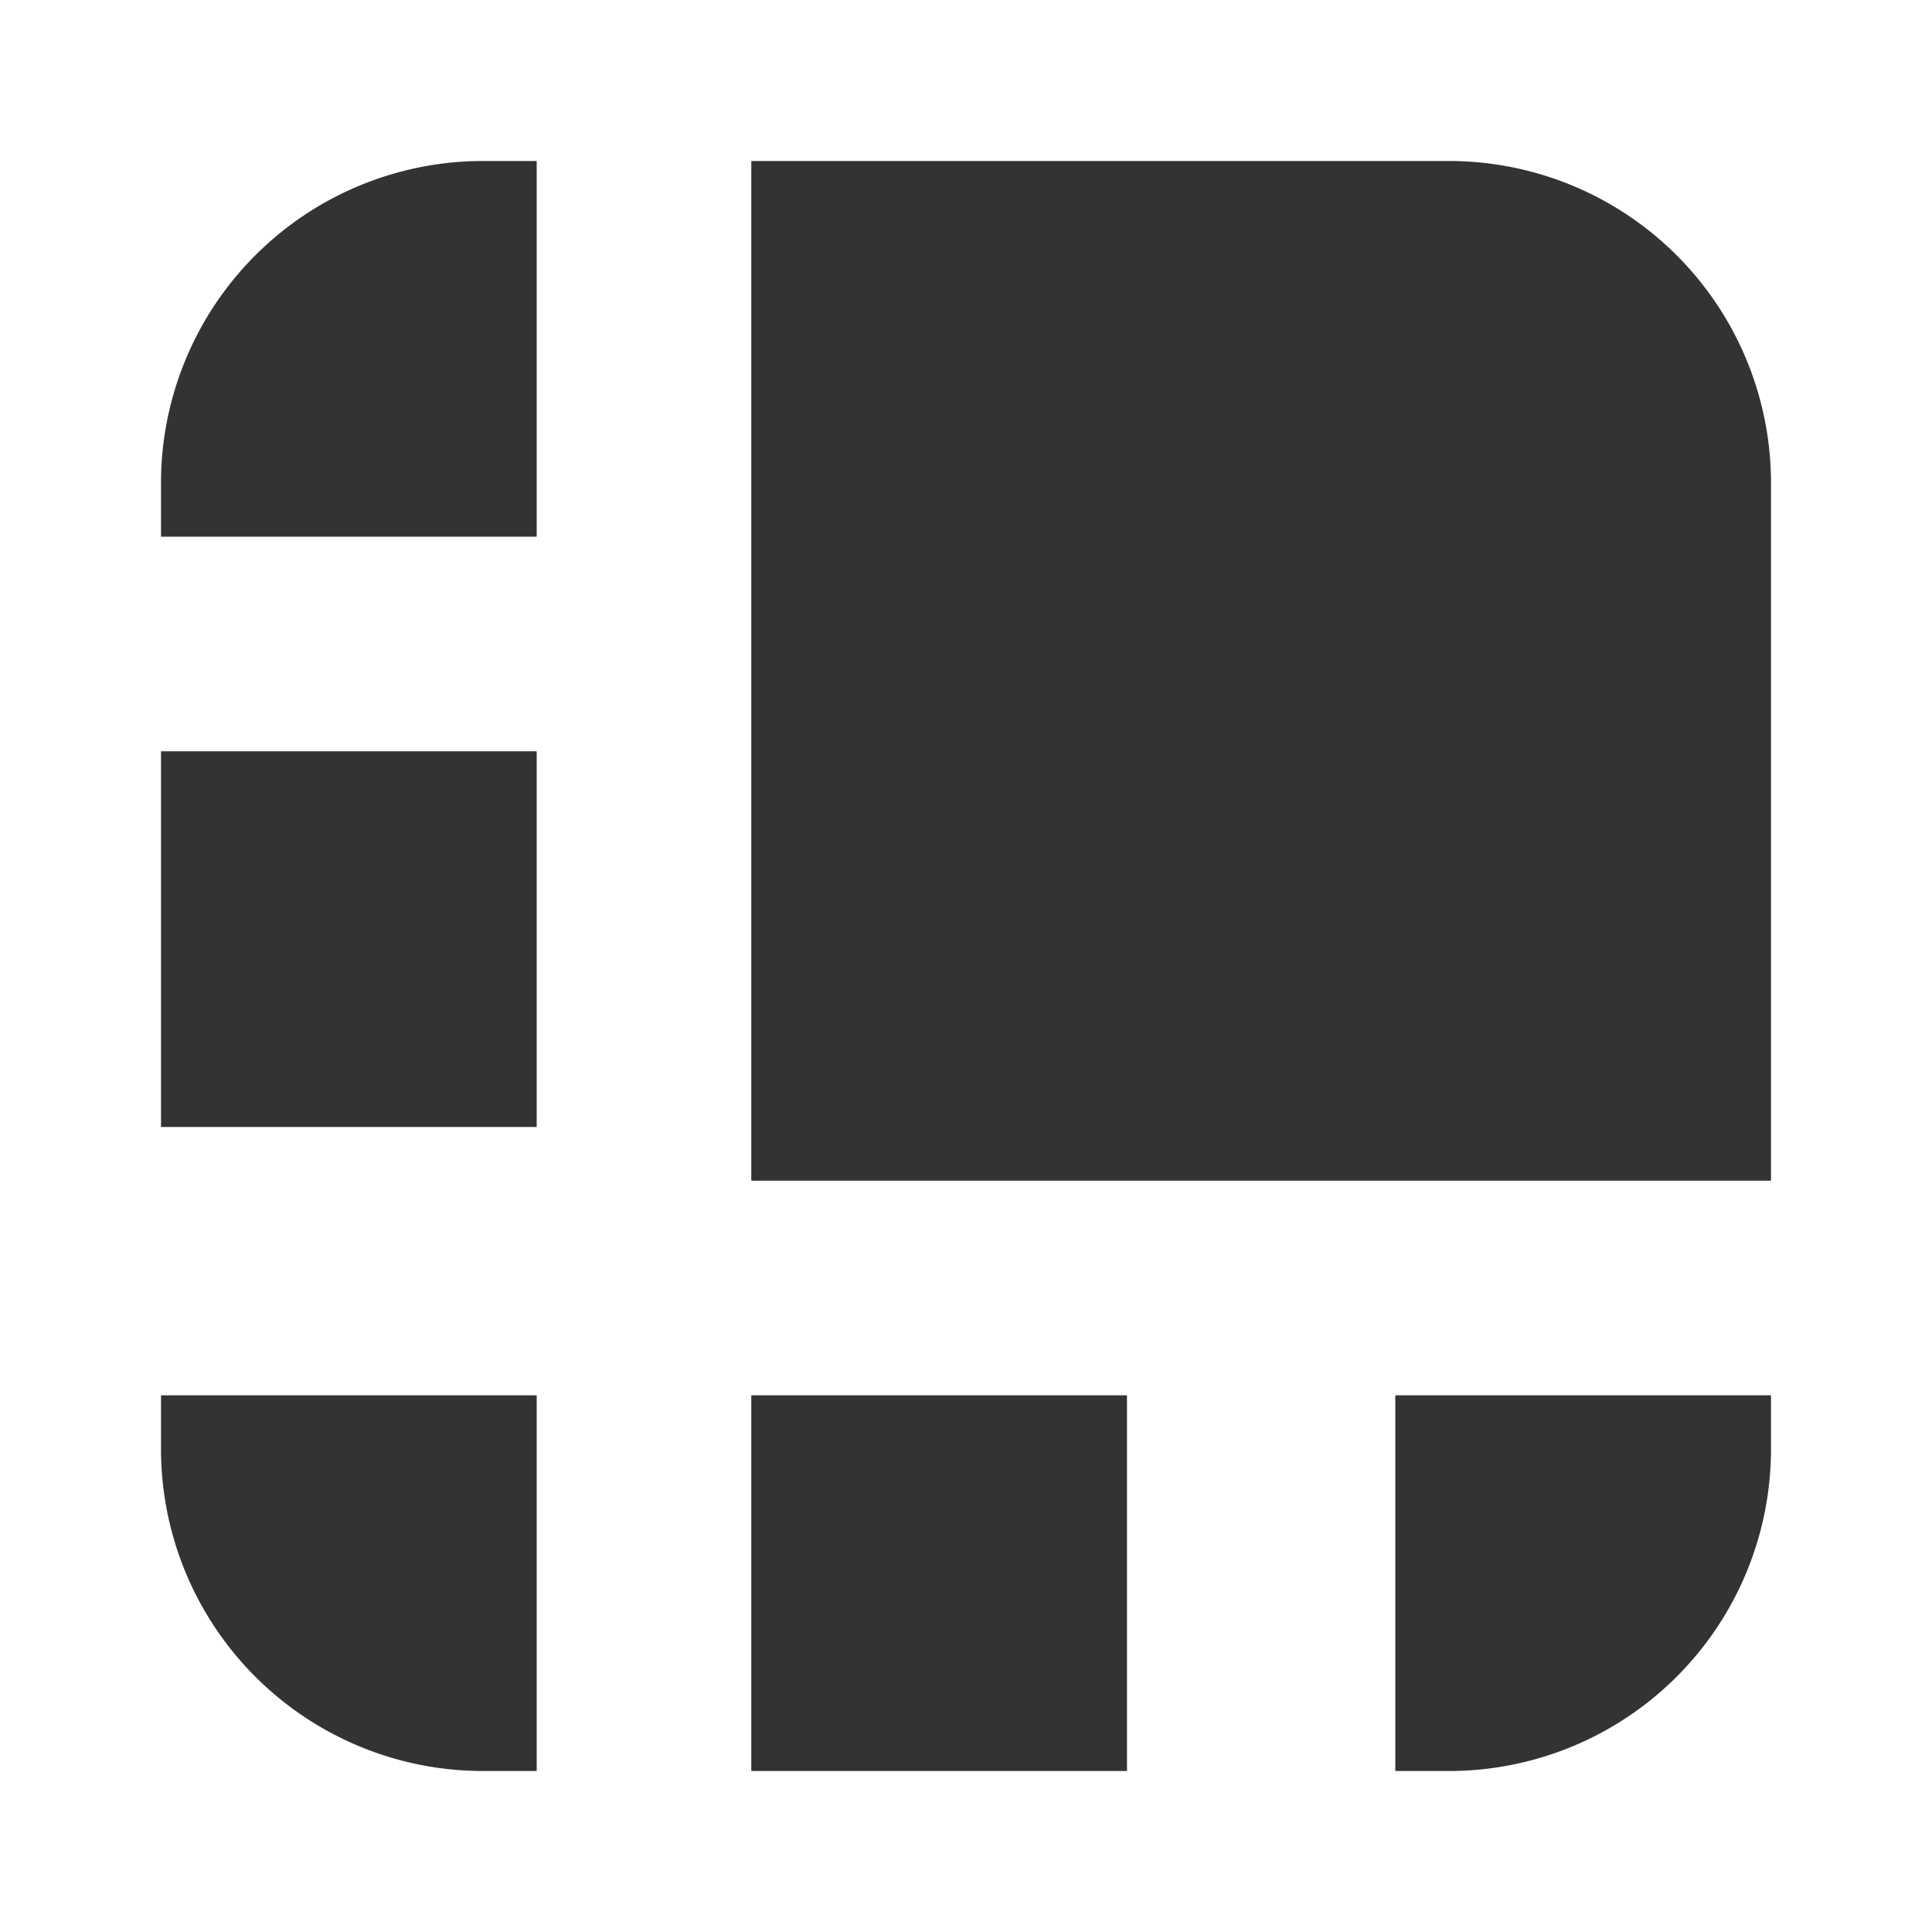 <svg id="Layer_1" data-name="Layer 1" xmlns="http://www.w3.org/2000/svg" viewBox="0 0 24 24">
  <defs>
    <style>
      .cls-1 {
        fill: #333;
      }

      .cls-2 {
        fill: none;
      }
    </style>
  </defs>
  <title>441e37d1-ed5b-47ba-8d1a-2c62c16895bf</title>
  <g>
    <path class="cls-1" d="M9.333,2H18a4,4,0,0,1,4,4v8.667a0,0,0,0,1,0,0H9.333a0,0,0,0,1,0,0V2A0,0,0,0,1,9.333,2Z"/>
    <path class="cls-1" d="M6,2h.667a0,0,0,0,1,0,0V6.667a0,0,0,0,1,0,0H2a0,0,0,0,1,0,0V6A4,4,0,0,1,6,2Z"/>
    <path class="cls-1" d="M6,17.333h.667a0,0,0,0,1,0,0V22a0,0,0,0,1,0,0H2a0,0,0,0,1,0,0v-.667A4,4,0,0,1,6,17.333Z" transform="translate(-15.333 24) rotate(-90)"/>
    <path class="cls-1" d="M21.333,17.333H22a0,0,0,0,1,0,0V22a0,0,0,0,1,0,0H17.333a0,0,0,0,1,0,0v-.667A4,4,0,0,1,21.333,17.333Z" transform="translate(39.333 39.333) rotate(180)"/>
    <rect class="cls-1" x="2" y="9.333" width="4.667" height="4.667"/>
    <rect class="cls-1" x="9.333" y="17.333" width="4.667" height="4.667"/>
    <rect class="cls-2" width="24" height="24"/>
  </g>
</svg>
